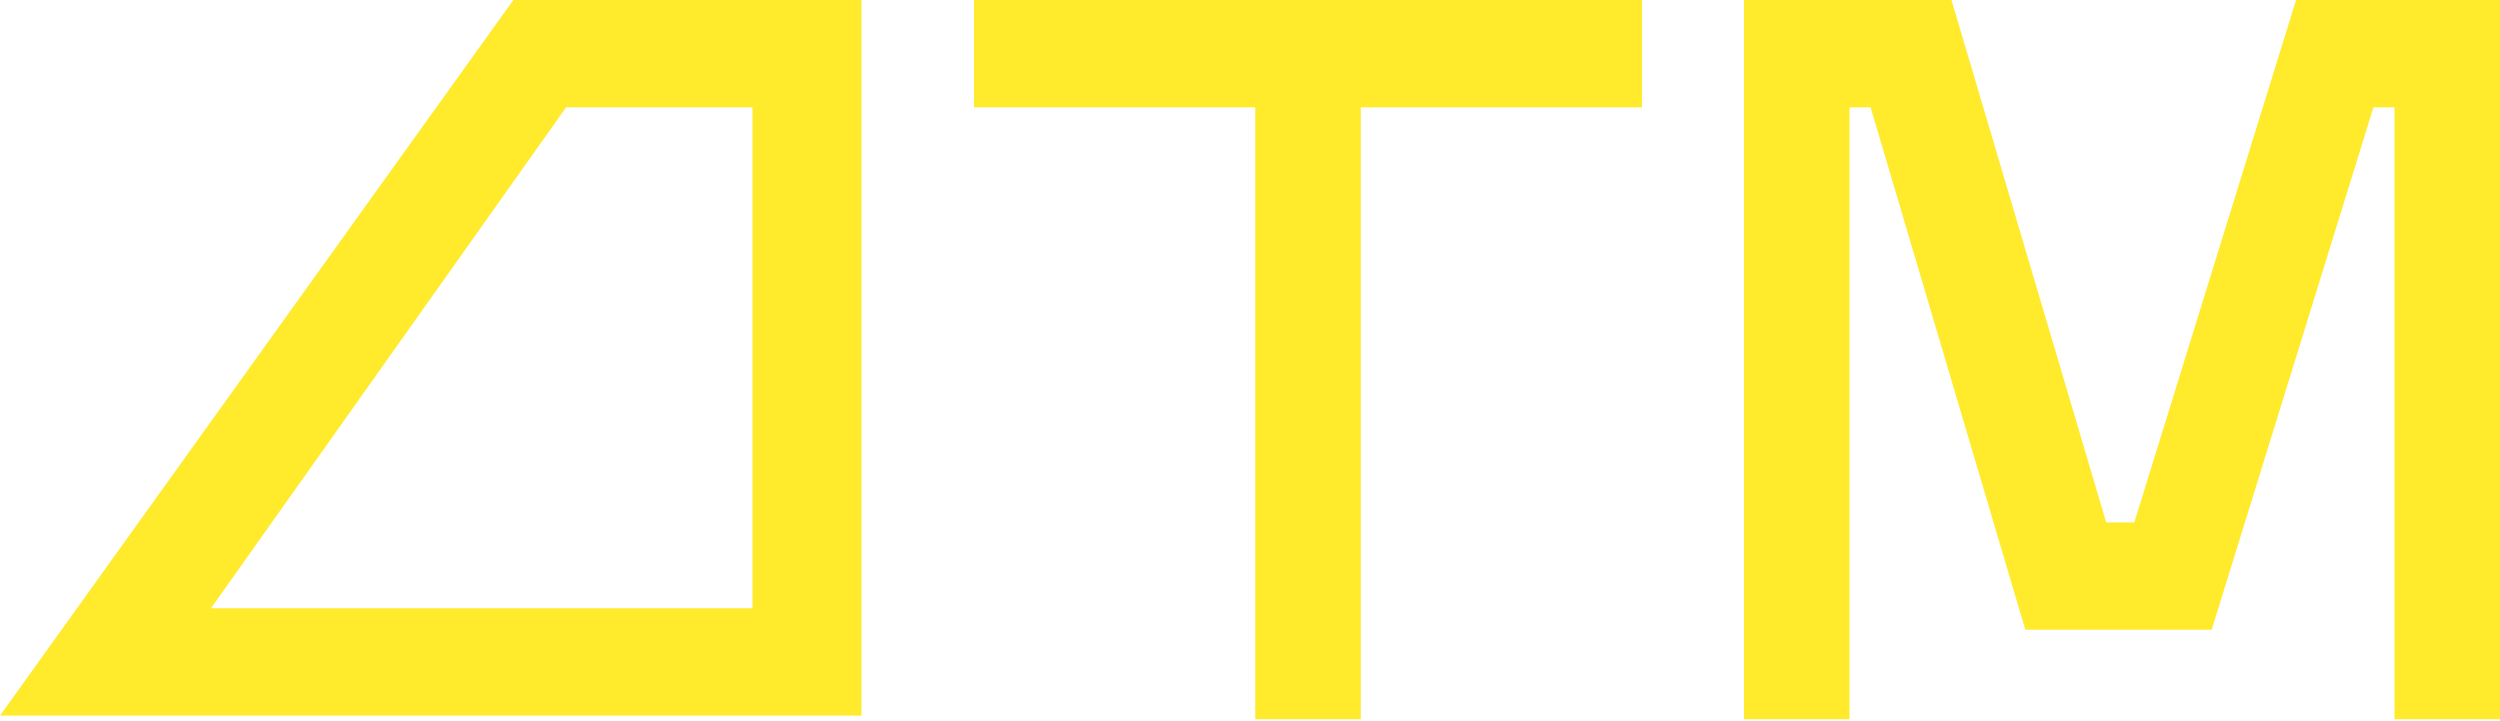 <svg width="340" height="98" viewBox="0 0 340 98" fill="none" xmlns="http://www.w3.org/2000/svg">
<path d="M132.461 14.598H170.717V97.808H185.063V14.598H223.319V0H132.461V14.598ZM290.267 71.045H286.442L265.401 0H237.187V97.808H251.533V14.598H254.402L275.443 85.643H300.788L322.785 14.598H325.654V97.808H340V0H312.264L290.267 71.045ZM0 97.322H117.159V0H69.817L0 97.322ZM102.335 14.598V82.723H28.692L76.99 14.598H102.335Z" fill="#FFEA2C"/>
</svg>
